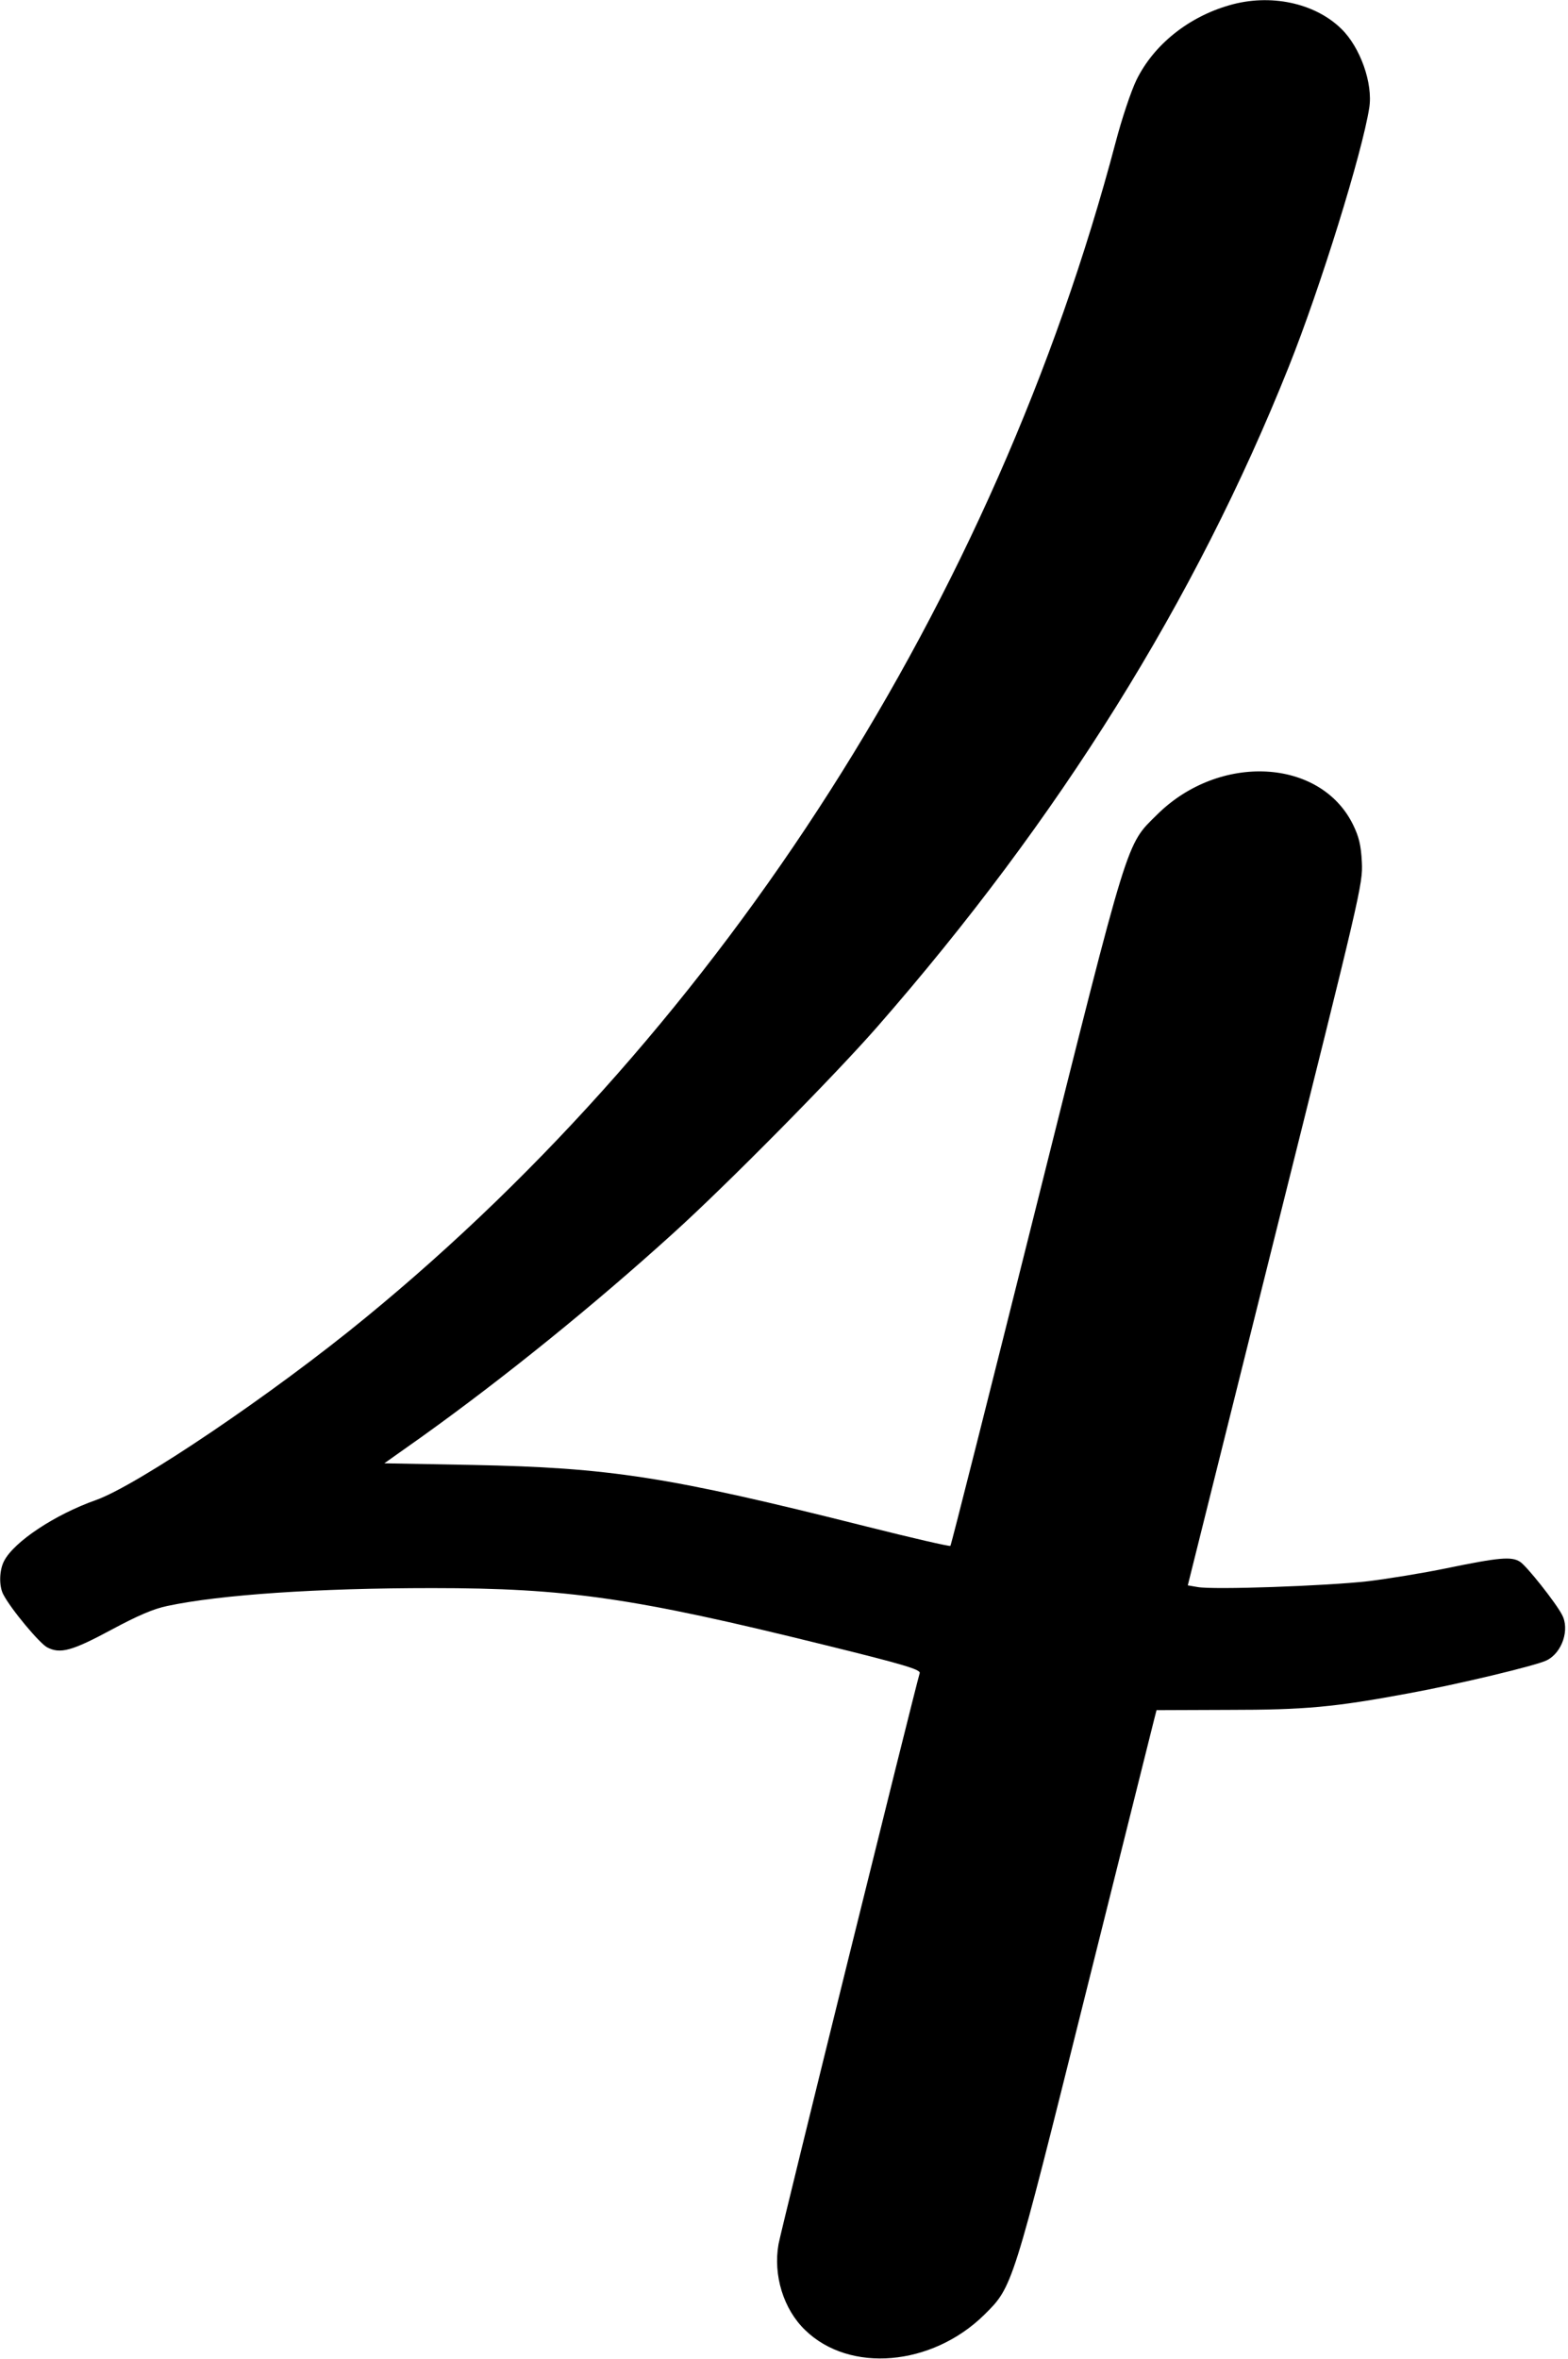 <?xml version="1.0" standalone="no"?>
<!DOCTYPE svg PUBLIC "-//W3C//DTD SVG 20010904//EN"
 "http://www.w3.org/TR/2001/REC-SVG-20010904/DTD/svg10.dtd">
<svg version="1.0" xmlns="http://www.w3.org/2000/svg"
 width="572pt" height="860pt" viewBox="0 0 572 860"
 preserveAspectRatio="xMidYMid meet">
<g transform="translate(0,860) scale(0.1,-0.1)"
fill="#000000" stroke="none">
<path d="M4485 8581 c-150 -43 -276 -144 -339 -272 -20 -41 -54 -143 -76 -227
-440 -1666 -1427 -3213 -2735 -4285 -337 -277 -833 -612 -985 -666 -150 -53
-299 -152 -335 -222 -18 -34 -19 -92 -3 -122 28 -54 132 -178 160 -193 48 -25
91 -13 236 65 93 50 153 76 203 86 193 41 548 65 966 65 490 0 734 -35 1430
-207 289 -71 352 -90 348 -103 -21 -72 -506 -2031 -515 -2082 -20 -113 18
-237 97 -313 162 -158 462 -132 653 55 105 104 102 96 370 1170 133 531 245
981 250 1000 l9 35 263 1 c279 0 386 10 655 60 176 32 470 102 506 121 56 28
84 113 55 166 -22 43 -129 178 -153 193 -31 20 -76 16 -270 -24 -82 -17 -211
-38 -285 -47 -150 -17 -566 -32 -622 -21 l-35 6 319 1278 c311 1244 320 1279
316 1358 -3 63 -11 94 -32 137 -119 243 -488 262 -715 37 -114 -113 -99 -63
-442 -1433 -169 -675 -309 -1230 -312 -1233 -2 -3 -141 29 -308 71 -724 182
-934 214 -1435 224 l-322 6 137 97 c299 214 627 479 916 741 195 176 589 575
744 752 665 760 1162 1556 1502 2407 116 290 268 780 294 945 14 89 -33 221
-102 288 -97 95 -260 129 -408 86z"/>
</g>
</svg>
